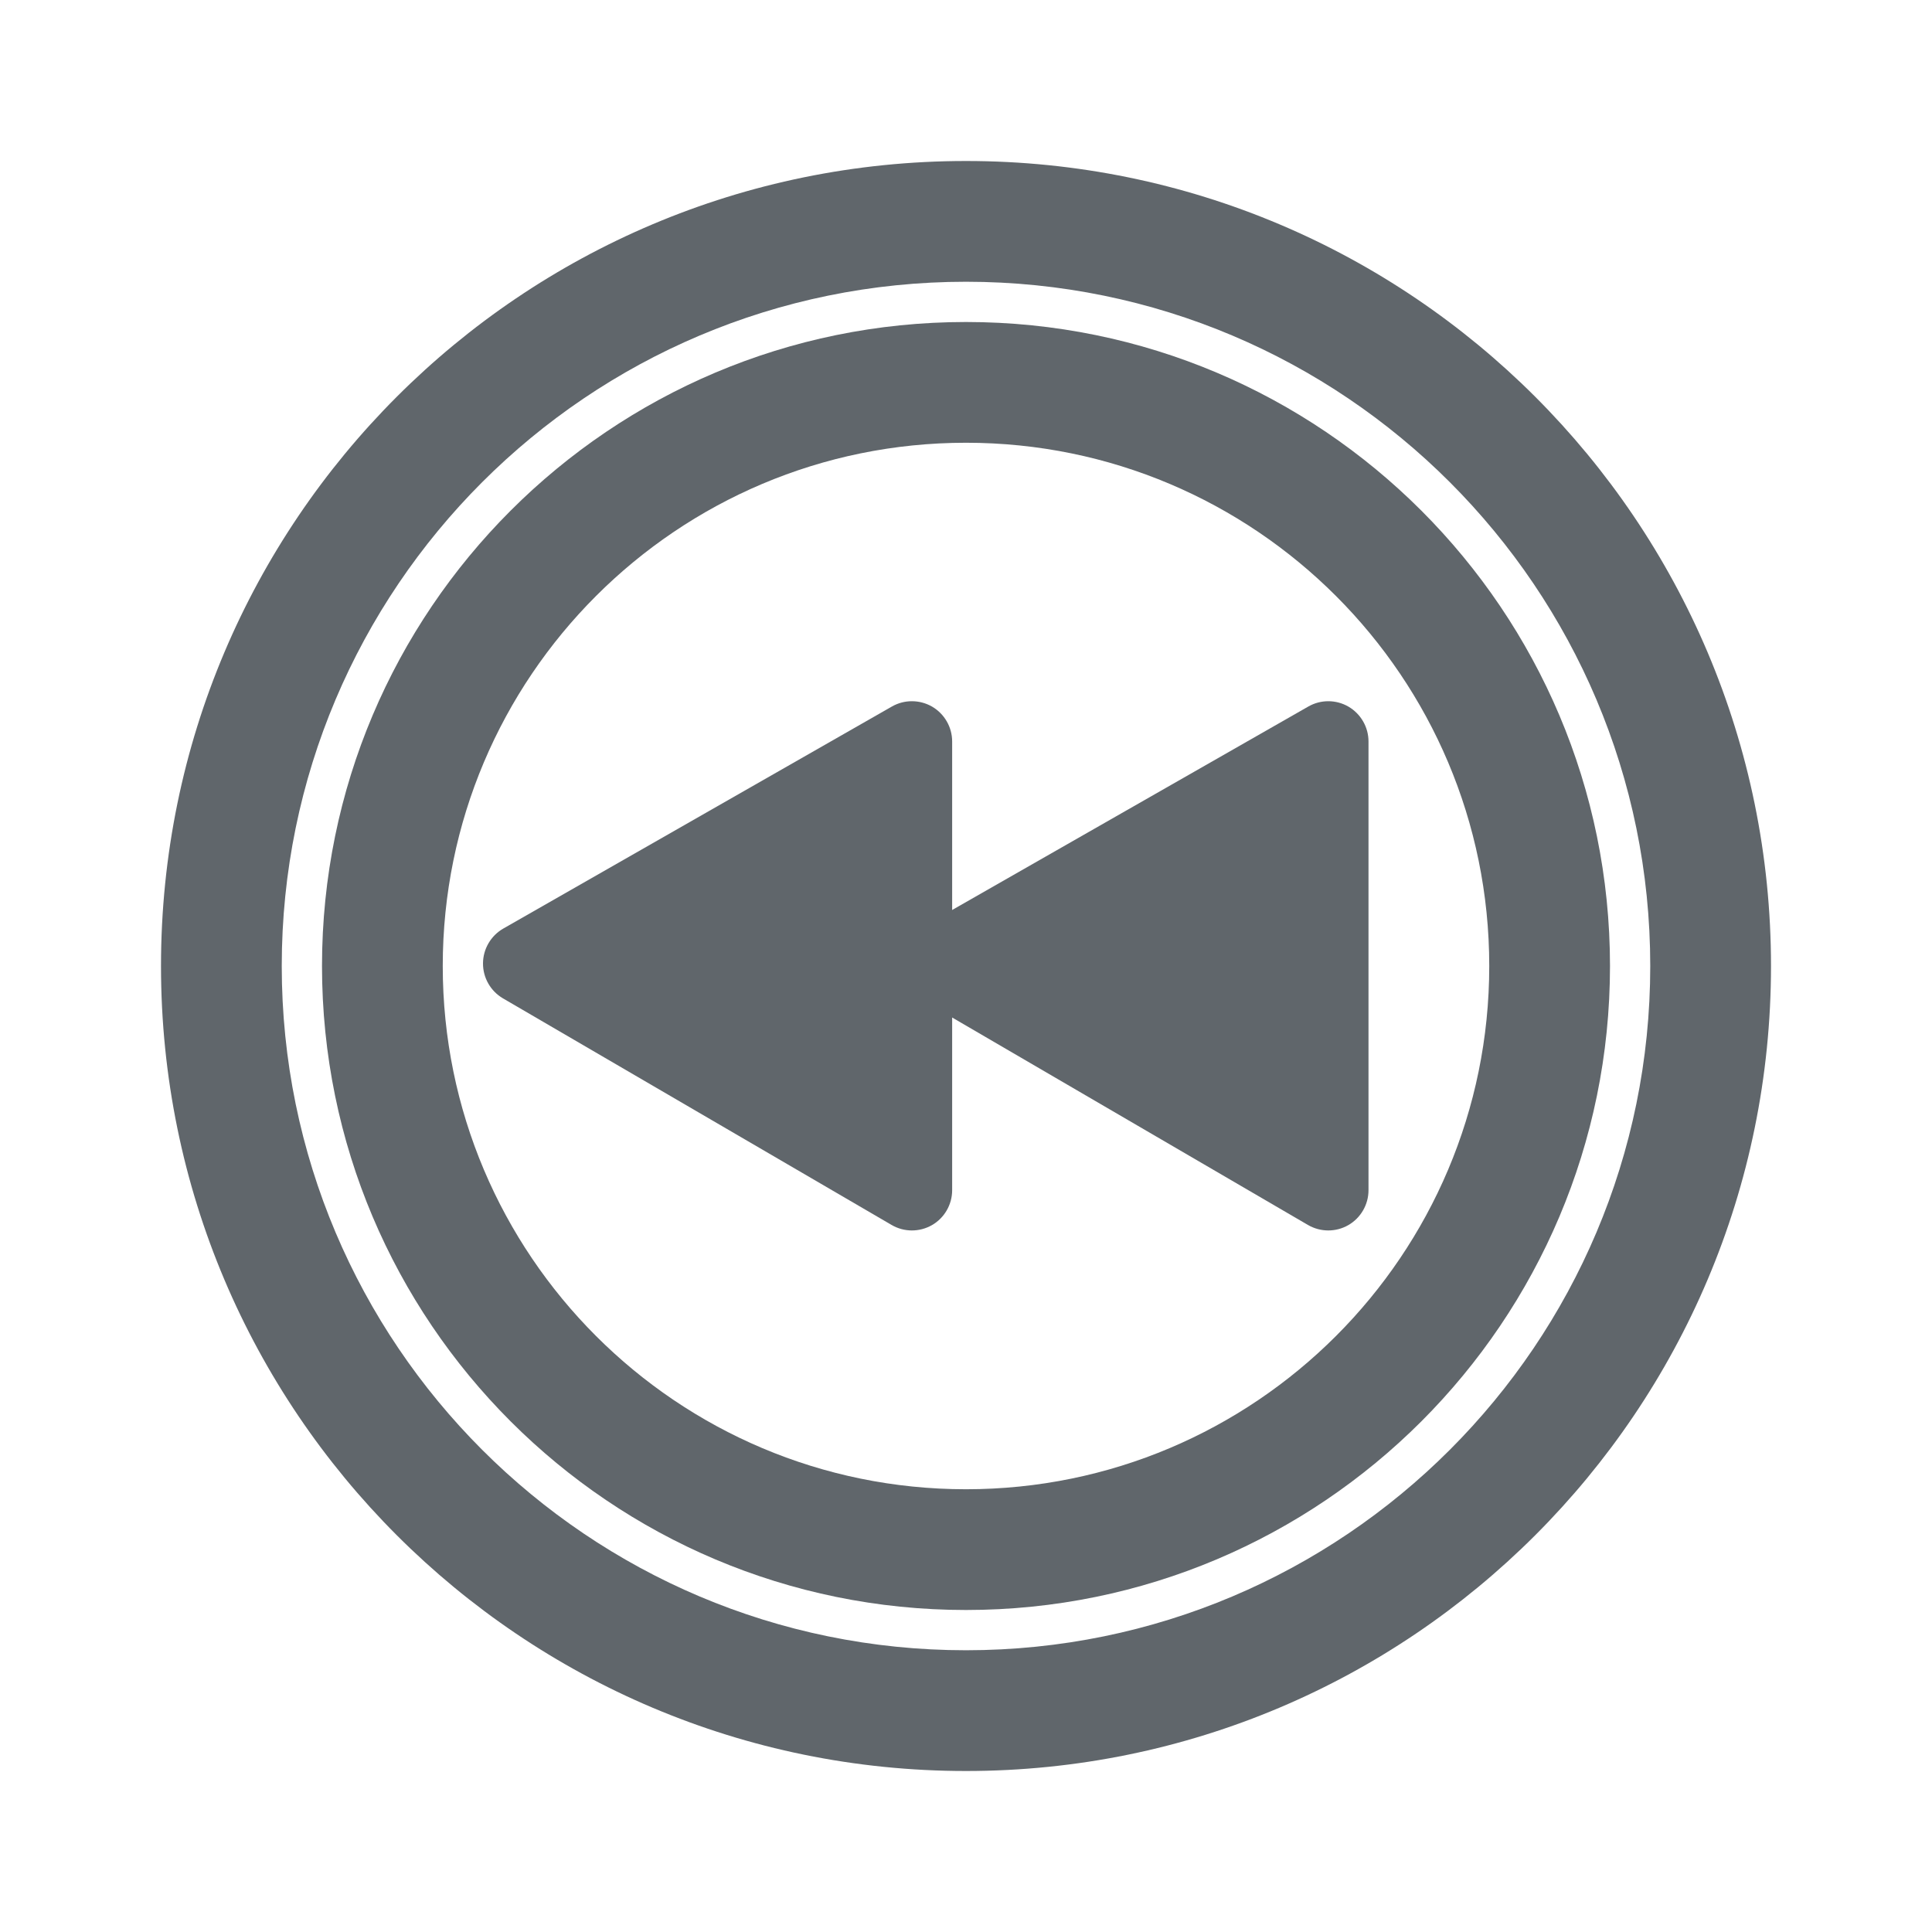 <svg width="24" height="24" viewBox="0 0 24 24" fill="none" xmlns="http://www.w3.org/2000/svg">
<path fill-rule="evenodd" clip-rule="evenodd" d="M12 20.5C16.694 20.5 20.5 16.694 20.5 12C20.5 7.306 16.694 3.5 12 3.5C7.306 3.5 3.5 7.306 3.5 12C3.5 16.694 7.306 20.5 12 20.5ZM22 12C22 17.523 17.523 22 12 22C6.477 22 2 17.523 2 12C2 6.477 6.477 2 12 2C17.523 2 22 6.477 22 12Z" fill="#60666B"/>
<path fill-rule="evenodd" clip-rule="evenodd" d="M12 18.5C15.59 18.5 18.5 15.59 18.5 12C18.5 8.41 15.59 5.5 12 5.5C8.41 5.5 5.5 8.41 5.5 12C5.5 15.59 8.41 18.5 12 18.5ZM20 12C20 16.418 16.418 20 12 20C7.582 20 4 16.418 4 12C4 7.582 7.582 4 12 4C16.418 4 20 7.582 20 12Z" fill="#60666B"/>
<path d="M6.5 11.97L11.328 9.211V14.785L6.5 11.97Z" fill="#60666B"/>
<path fill-rule="evenodd" clip-rule="evenodd" d="M11.579 8.778C11.733 8.868 11.828 9.033 11.828 9.211V14.785C11.828 14.964 11.732 15.13 11.577 15.219C11.421 15.308 11.23 15.307 11.076 15.217L6.248 12.402C6.094 12.312 5.999 12.146 6 11.967C6.001 11.789 6.097 11.624 6.252 11.535L11.079 8.777C11.234 8.688 11.424 8.689 11.579 8.778ZM7.5 11.974L10.828 13.915V10.072L7.5 11.974Z" fill="#60666B"/>
<path d="M11.672 11.97L16.5 9.211V14.785L11.672 11.97Z" fill="#60666B"/>
<path fill-rule="evenodd" clip-rule="evenodd" d="M16.751 8.778C16.905 8.868 17 9.033 17 9.211V14.785C17 14.964 16.904 15.13 16.749 15.219C16.594 15.308 16.403 15.307 16.248 15.217L11.42 12.402C11.266 12.312 11.172 12.146 11.172 11.967C11.173 11.789 11.269 11.624 11.424 11.535L16.252 8.777C16.407 8.688 16.597 8.689 16.751 8.778ZM12.672 11.974L16 13.915V10.072L12.672 11.974Z" fill="#60666B"/>
</svg>

